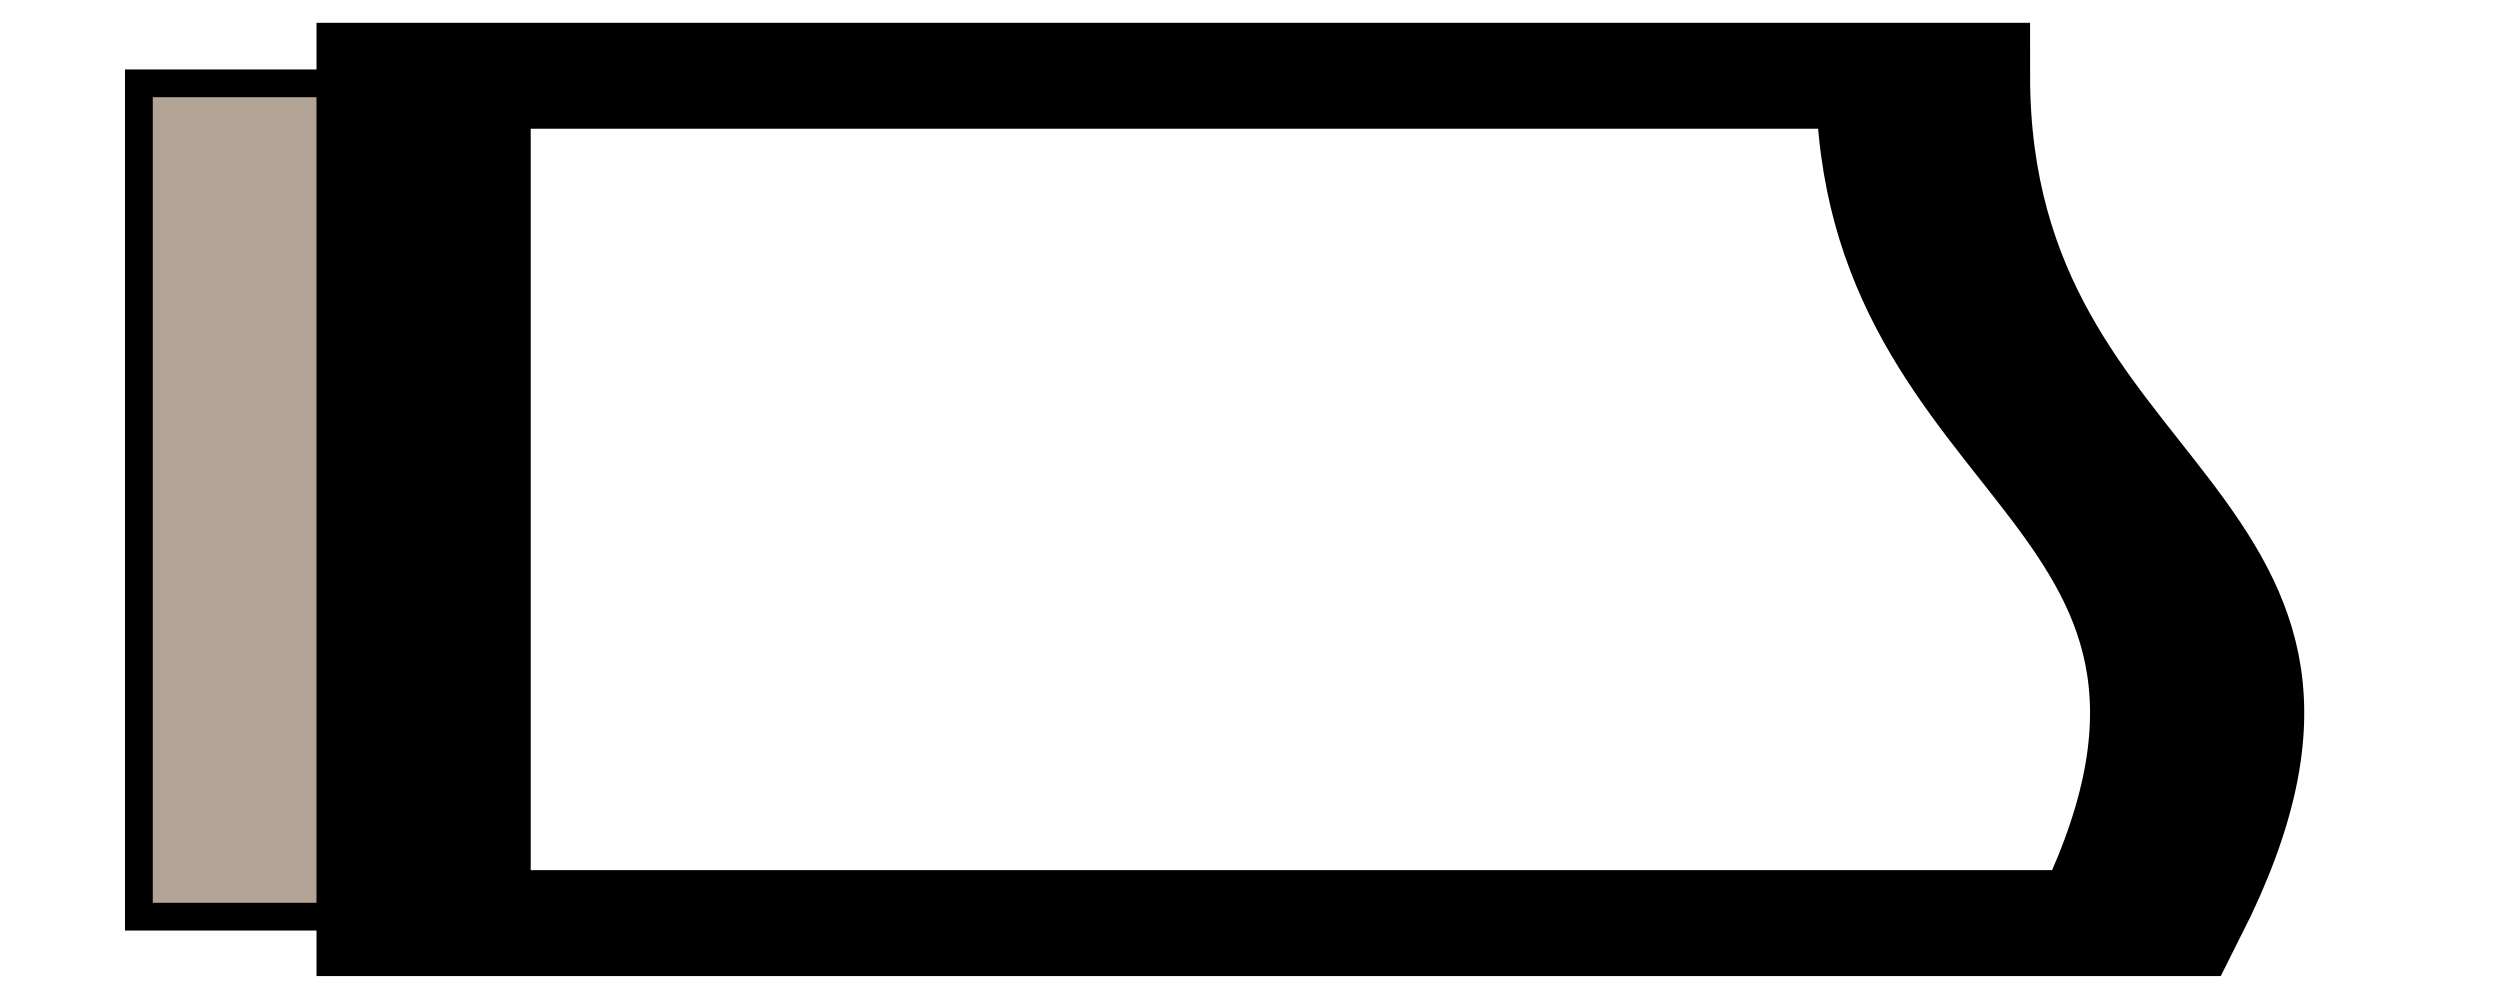 <svg xmlns="http://www.w3.org/2000/svg" width="100" height="40"  xmlns:xlink="http://www.w3.org/1999/xlink" viewBox="0 5 90 30">
    <rect x="5" y="5" width="10" height="30" fill="#b3a394ff" style="stroke: black; stroke-width:1 ; stroke-linecap:round;"/>
    <path d="M-12.678,15.339v8c4,1,4,-1,8,-1v-7Z" 
        style="stroke: black; vector-effect: non-scaling-stroke; stroke-width:1px;fill:transparent;" 
        transform="matrix(4.72139e-16 -3.813 7.711 2.33483e-16 -103.029 -13.11)"/>
</svg>